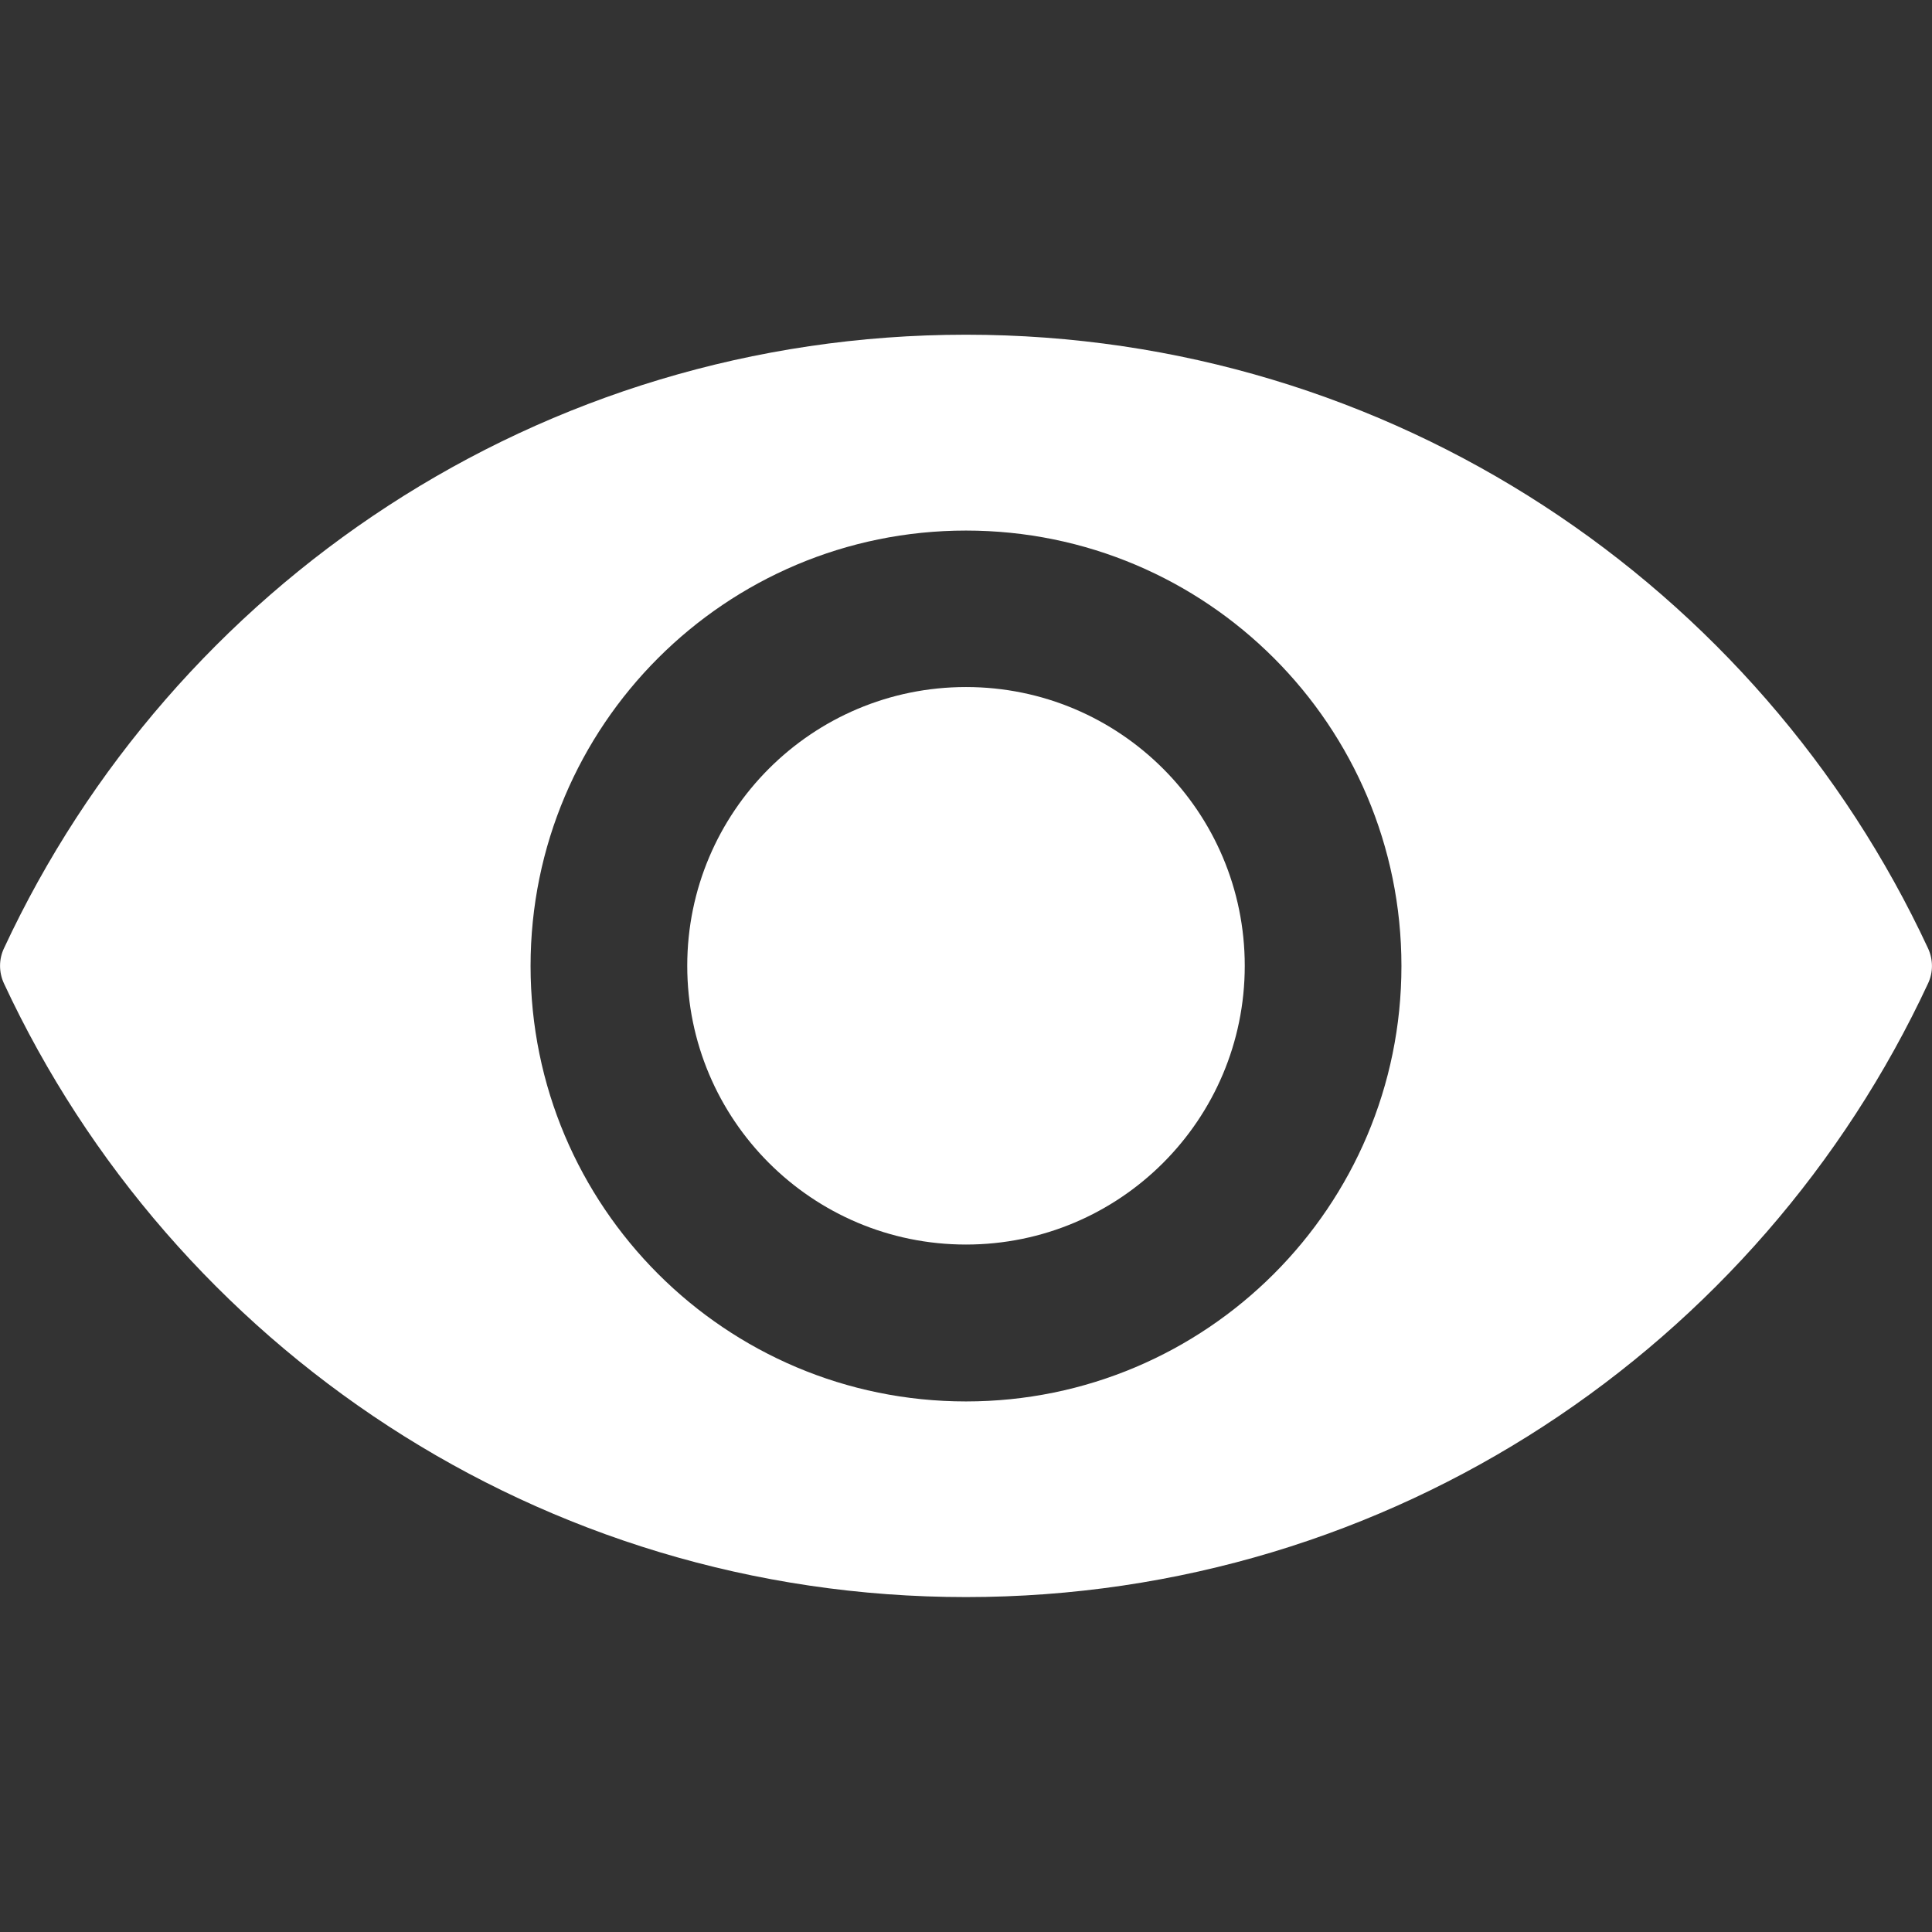 <?xml version="1.0" encoding="utf-8"?>
<!-- Generator: Adobe Illustrator 18.0.0, SVG Export Plug-In . SVG Version: 6.00 Build 0)  -->
<!DOCTYPE svg PUBLIC "-//W3C//DTD SVG 1.1//EN" "http://www.w3.org/Graphics/SVG/1.1/DTD/svg11.dtd">
<svg version="1.1" id="Capa_1" xmlns="http://www.w3.org/2000/svg" xmlns:xlink="http://www.w3.org/1999/xlink" x="0px" y="0px"
	 viewBox="0 0 932.2 932.2" enable-background="new 0 0 932.2 932.2" xml:space="preserve">
<rect x="0" y="0" width="932.2" height="932.2" fill="#333333" stroke="none"/>
<g>
	<path fill="#FFFFFF" d="M466.1,161.5c-205.6,0-382.8,121.2-464.2,296.1c-2.5,5.3-2.5,11.5,0,16.9
		c81.4,174.9,258.6,296.1,464.2,296.1s382.8-121.2,464.2-296.1c2.5-5.3,2.5-11.5,0-16.9C848.9,282.7,671.7,161.5,466.1,161.5z
		 M466.1,676.2C350,676.2,256,582.1,256,466.1C256,350,350.1,256,466.1,256c116.1,0,210.1,94.1,210.1,210.1S582.1,676.2,466.1,676.2
		z"/>
	<circle fill="#FFFFFF" cx="466.1" cy="466" r="134.5"/>
</g>
</svg>
